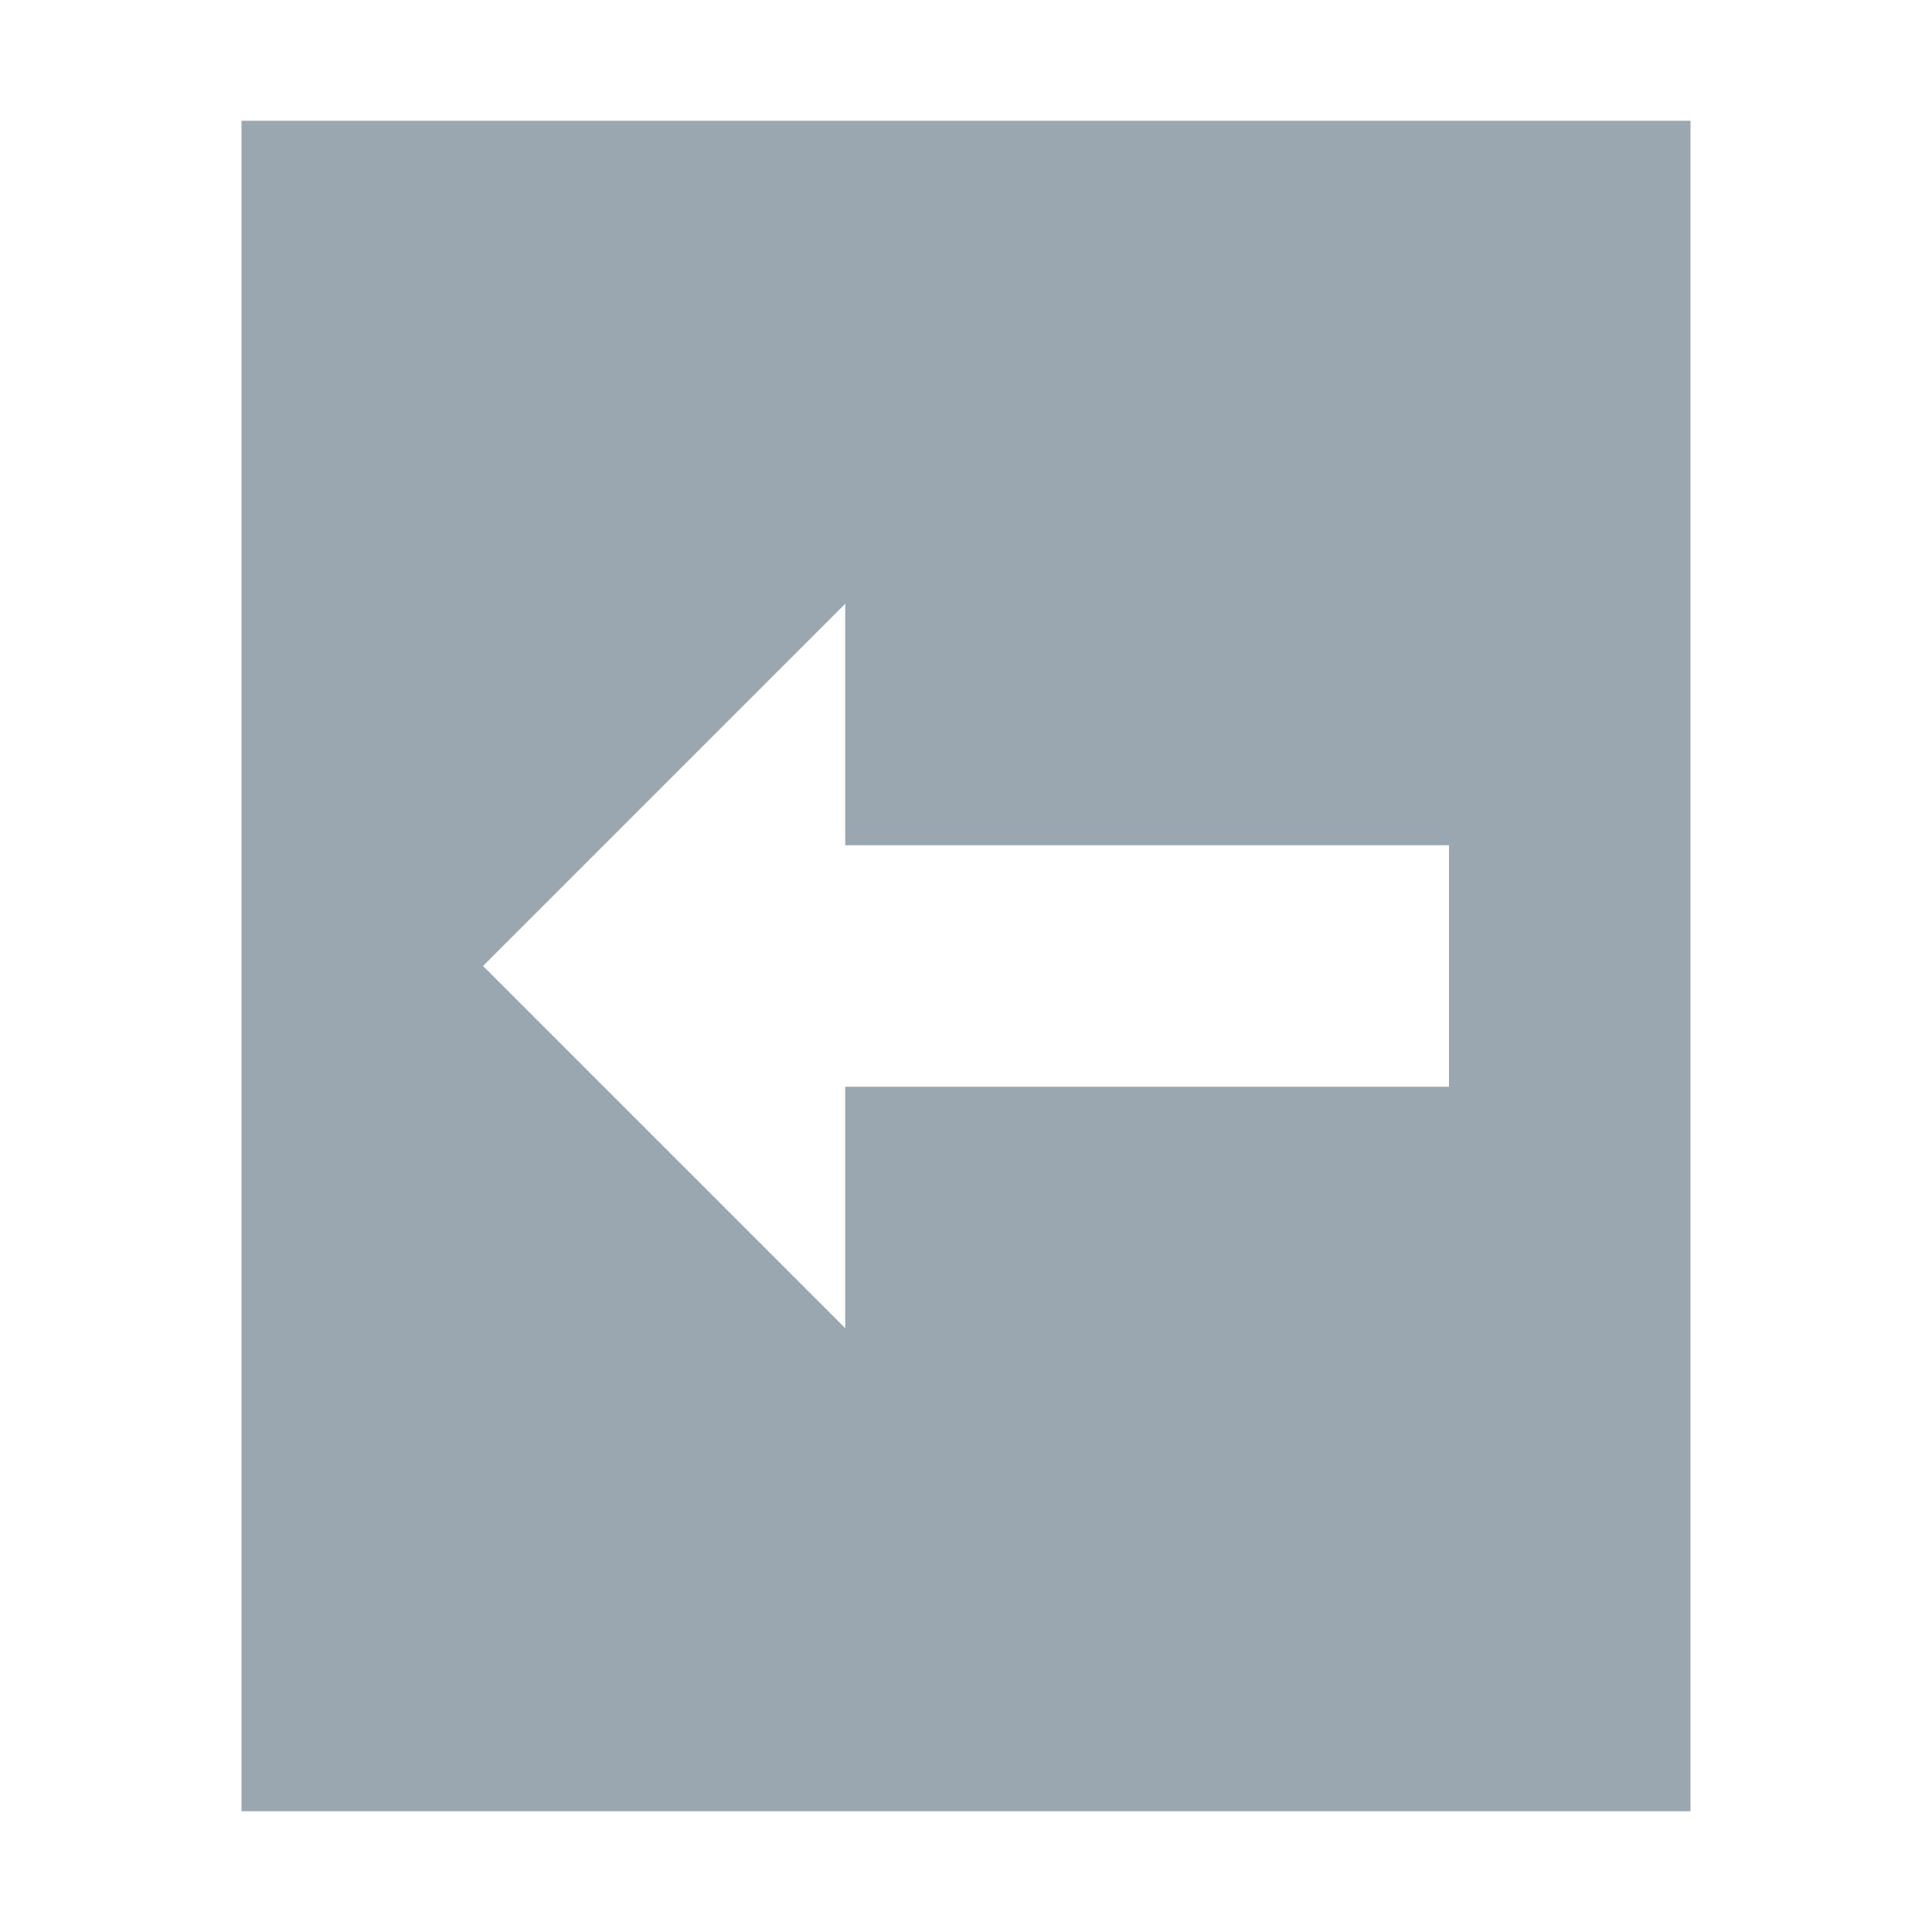 <svg width="16" height="16" viewBox="0 0 16 16" xmlns="http://www.w3.org/2000/svg"><rect width="16" height="16" fill="none"/><path d="M7 7V5L4 8l3 3V9h5V7H7zM2 1h12v14H2V1z" fill="#9AA7B0" fill-rule="evenodd"/></svg>